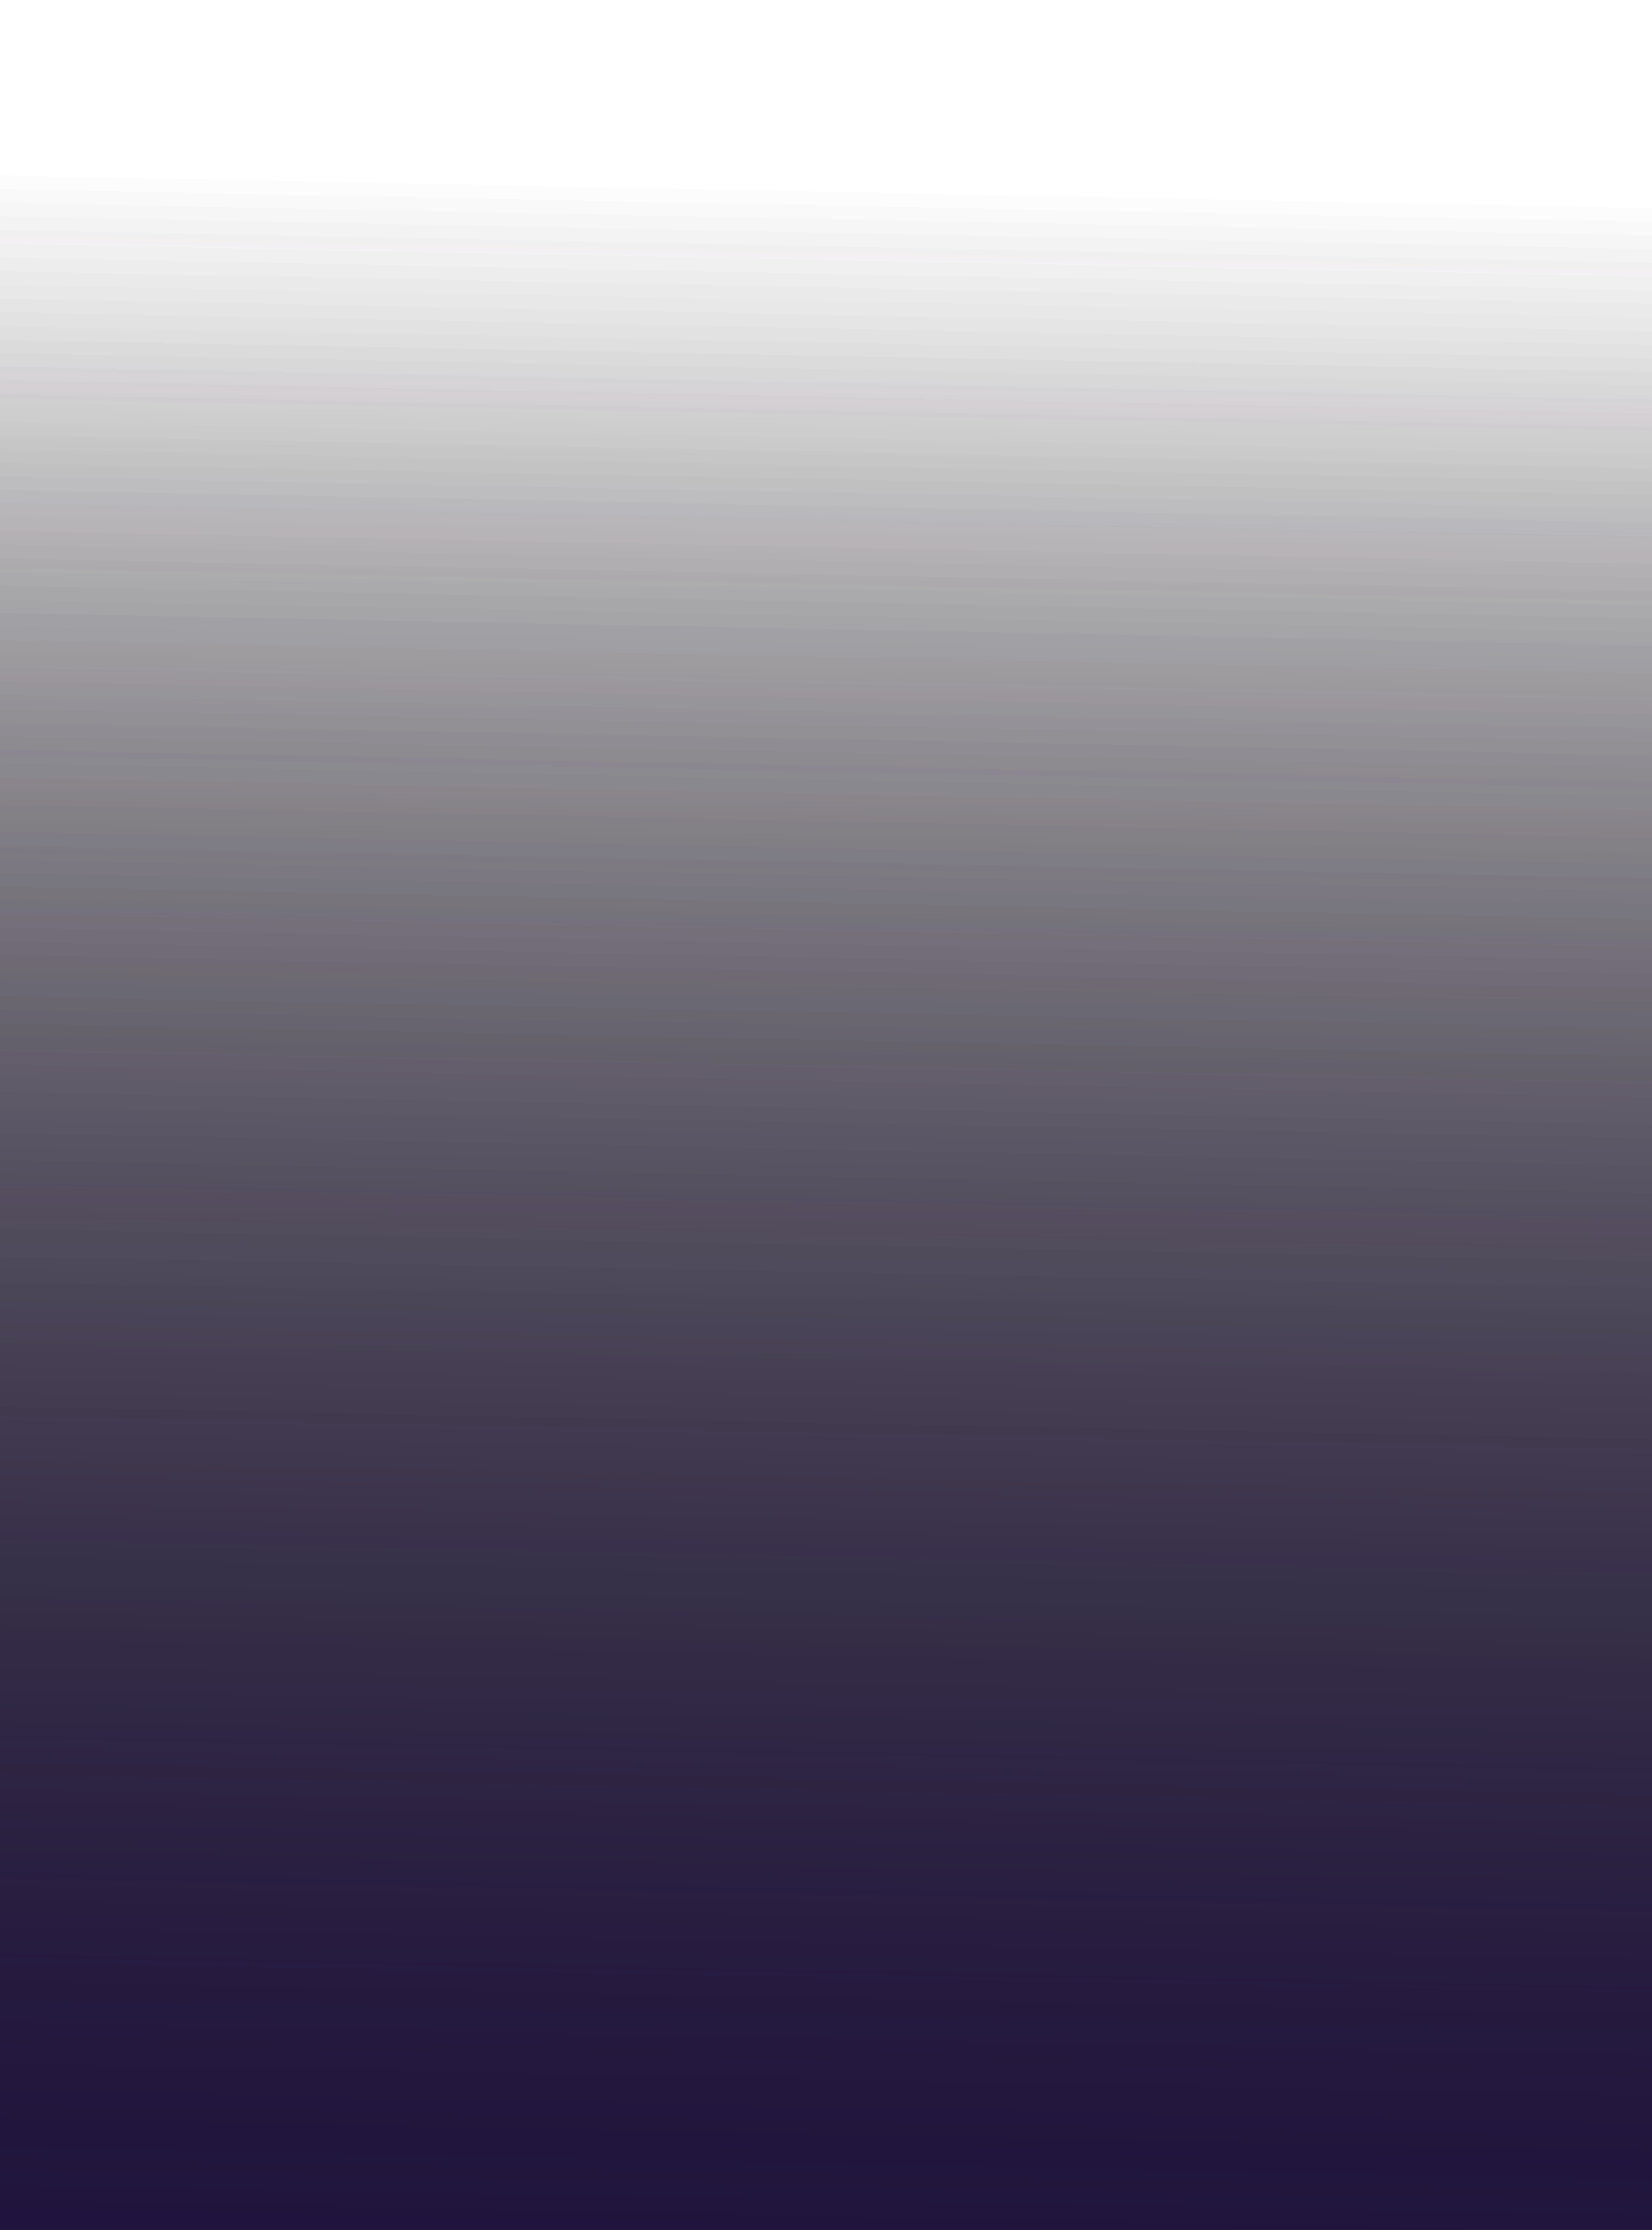 <svg id="Group_1033" data-name="Group 1033" xmlns="http://www.w3.org/2000/svg" xmlns:xlink="http://www.w3.org/1999/xlink" width="801.591" height="1081.793" viewBox="0 0 801.591 1081.793">
  <defs>
    <linearGradient id="linear-gradient" x1="0.484" y1="1.622" x2="0.507" y2="0.035" gradientUnits="objectBoundingBox">
      <stop offset="0" stop-color="#19054e"/>
      <stop offset="0.964" stop-color="#1a1818" stop-opacity="0"/>
      <stop offset="1" stop-color="#1a1818" stop-opacity="0"/>
    </linearGradient>
  </defs>
  <rect id="Rectangle_1486" data-name="Rectangle 1486" width="801.591" height="1019.793" transform="translate(0 62)" fill="url(#linear-gradient)"/>
  <rect id="Rectangle_1487" data-name="Rectangle 1487" width="801.591" height="1081.793" fill="url(#linear-gradient)"/>
  <rect id="Rectangle_1489" data-name="Rectangle 1489" width="801.591" height="1081.793" fill="url(#linear-gradient)"/>
  <rect id="Rectangle_1490" data-name="Rectangle 1490" width="801.591" height="1081.793" fill="url(#linear-gradient)"/>
</svg>
